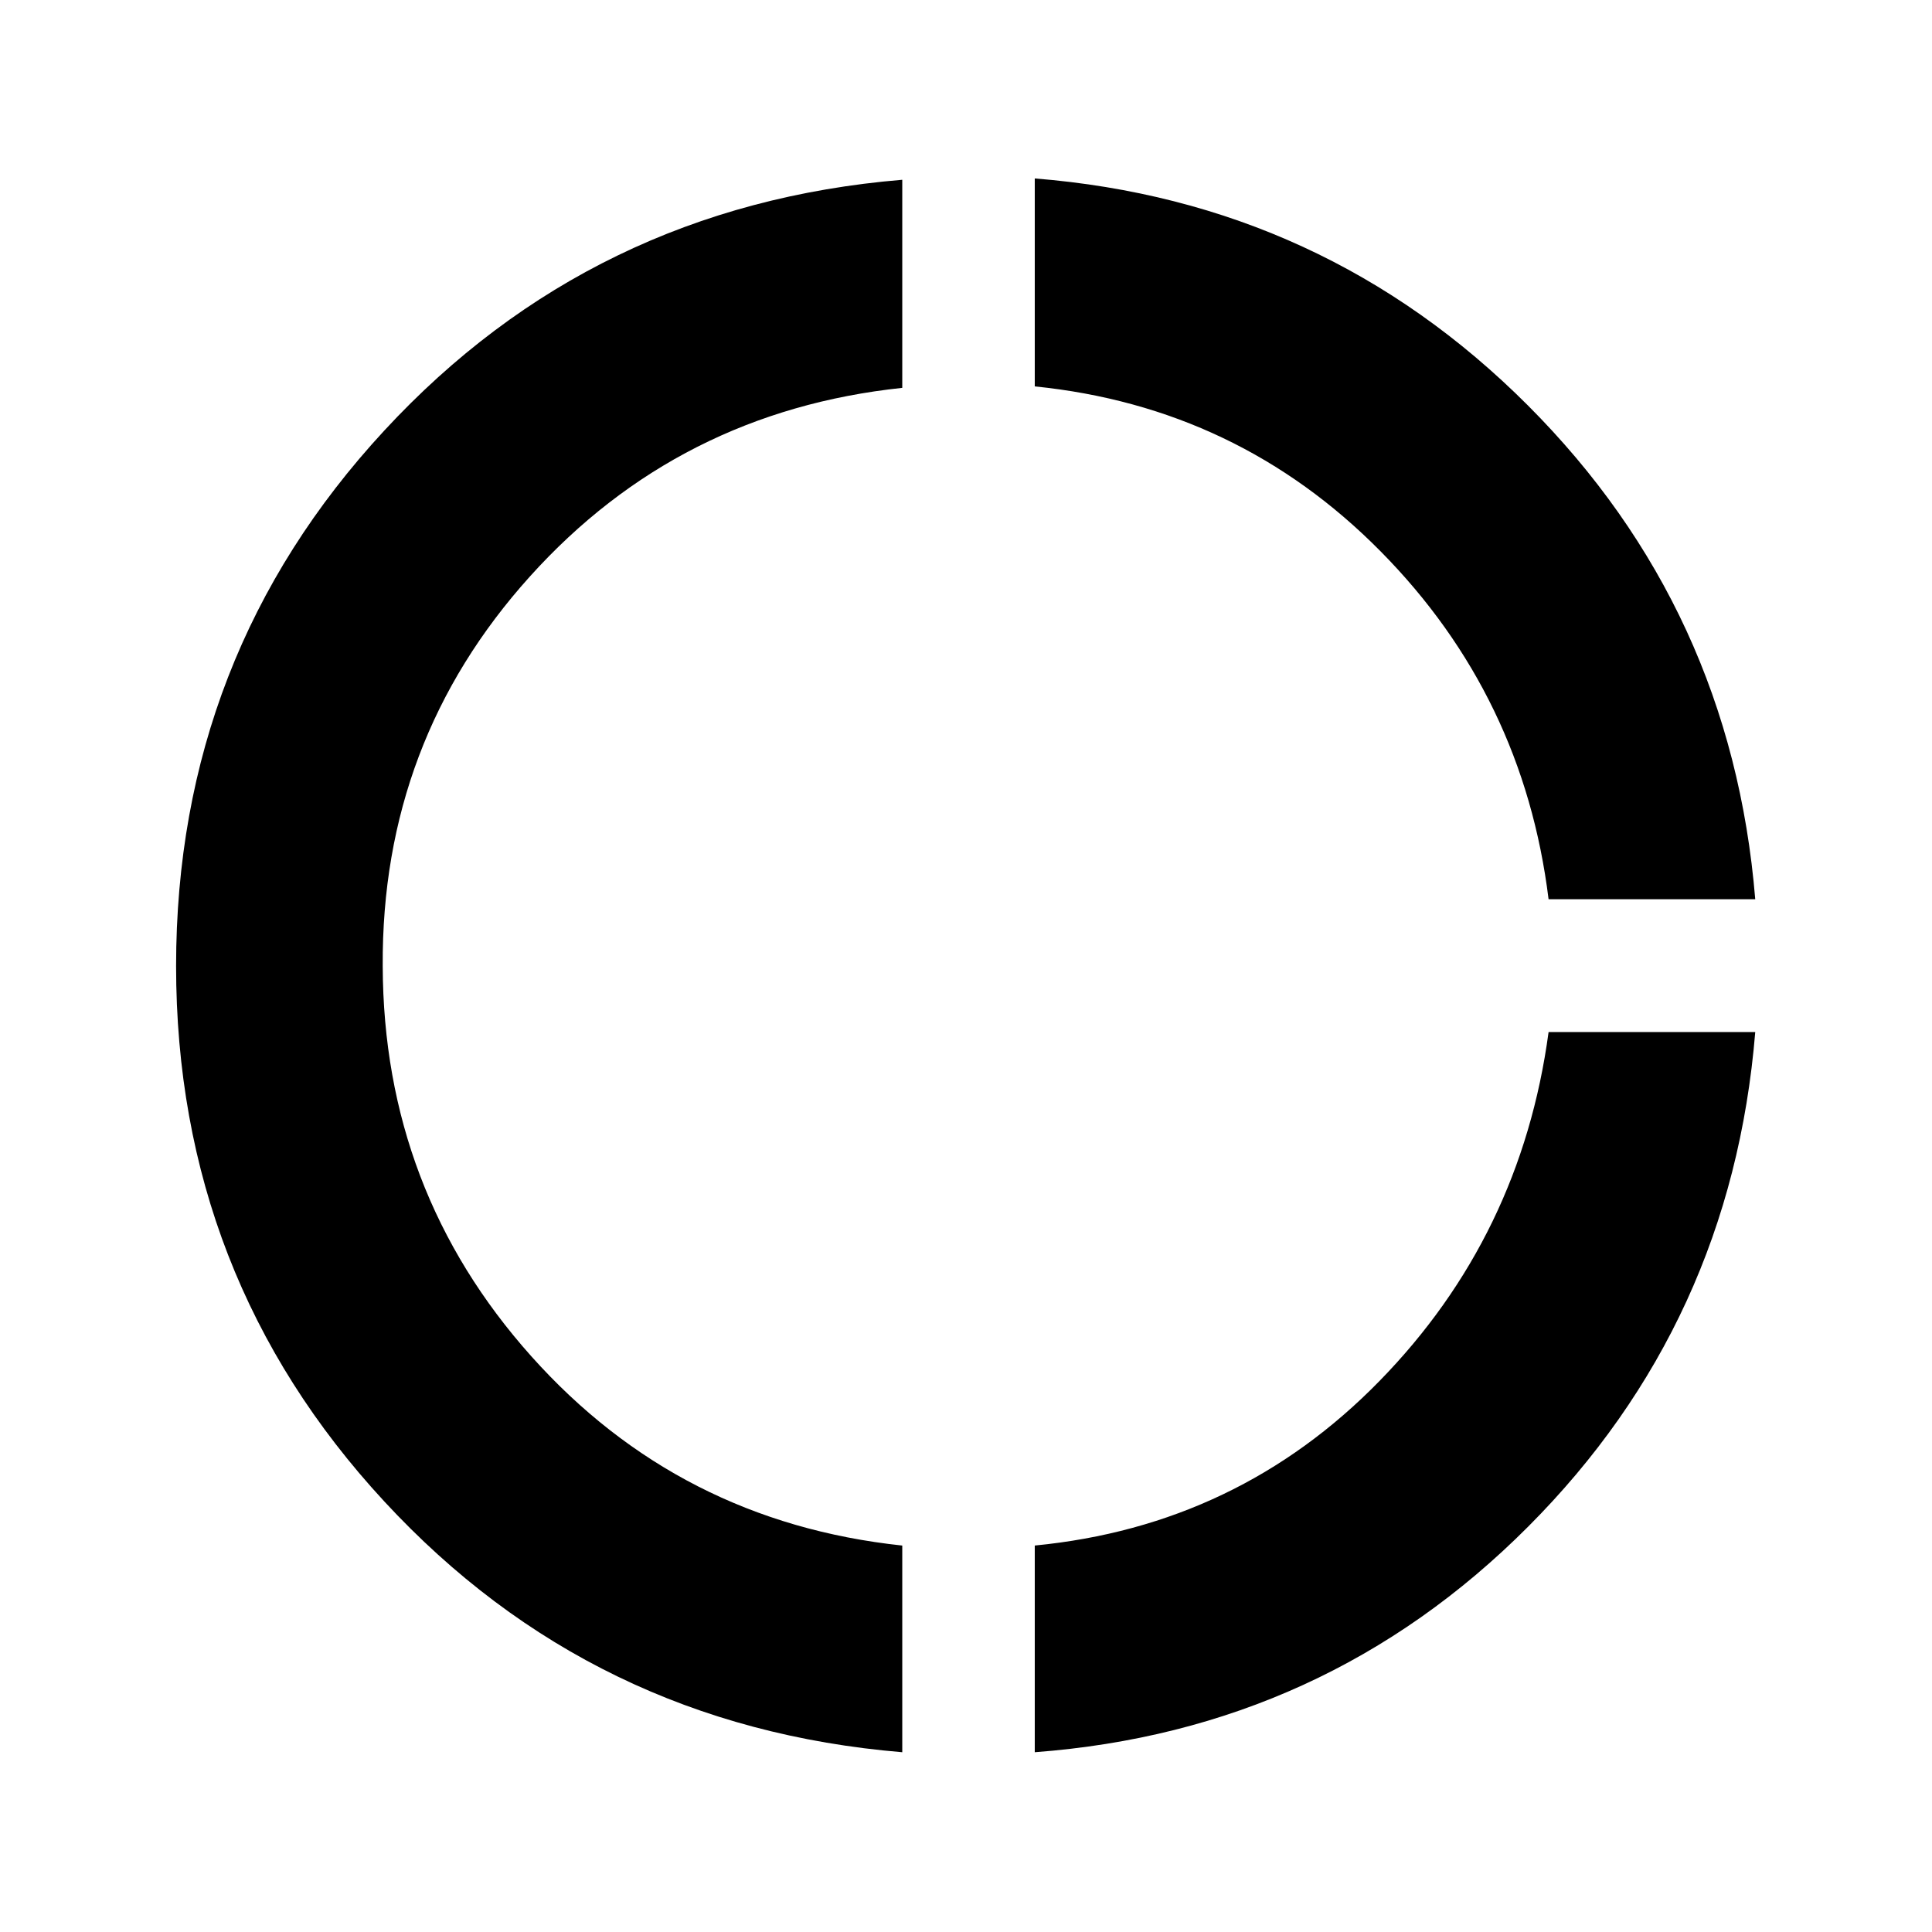 <svg xmlns="http://www.w3.org/2000/svg" height="40" viewBox="0 -960 960 960" width="40"><path d="M448.33-89.33q-154-12.84-257.41-124.65Q87.5-325.79 87.5-480q0-154.21 103.42-266.02 103.41-111.81 257.41-124.65v103.39q-111.16 11.78-185 93.7Q189.5-591.67 190.17-480q.33 111.67 73.83 193.92 73.5 82.25 184.33 94.06v102.69Zm65.84 0v-102.7q101-9.8 171.33-81.8 70.33-72 83.98-173.34h102.69q-11.84 144.5-112.84 245.75T514.17-89.33Zm255.31-423.84q-12.48-101-83.4-172.8-70.91-71.81-171.91-82.03v-103.33q143.83 11.5 245 112.75 101.16 101.25 113 245.41H769.48Z"/></svg>